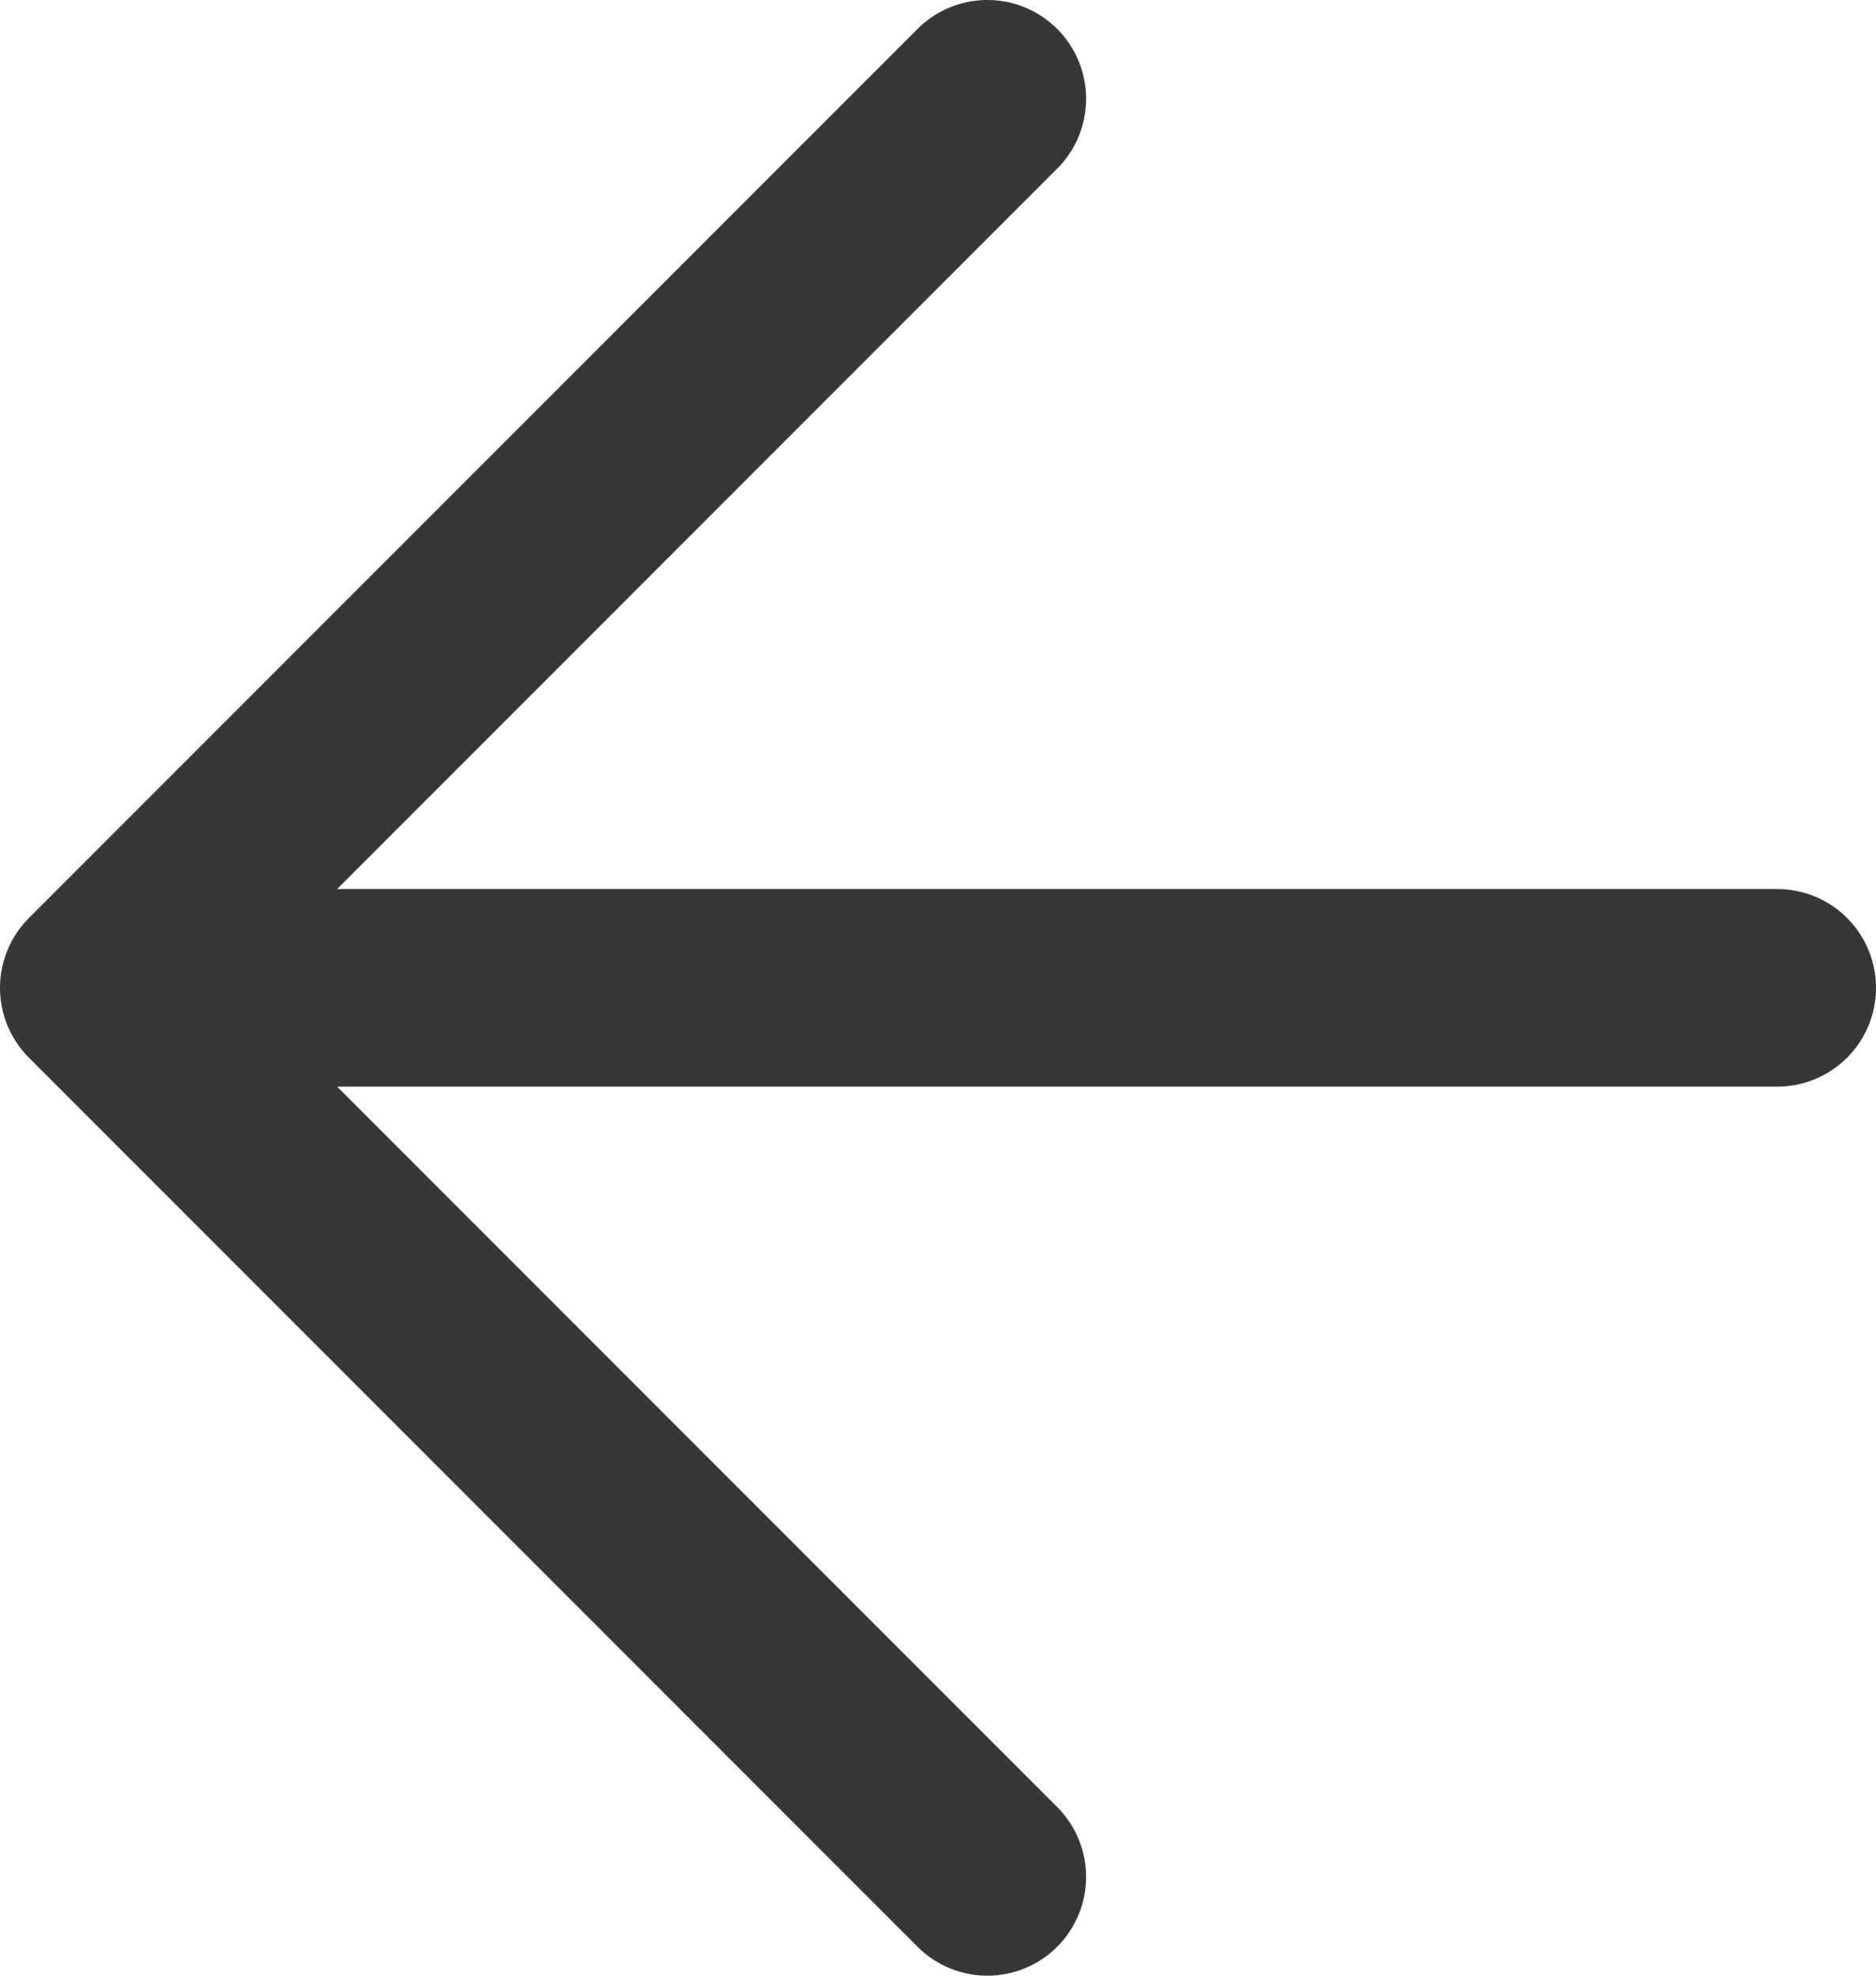 <svg width="19" height="20" viewBox="0 0 19 20" fill="none" xmlns="http://www.w3.org/2000/svg">
<path d="M10 19L1 10M1 10L18 10M1 10L10 1" stroke="#353738" stroke-width="2" stroke-linecap="round" stroke-linejoin="round"/>
</svg>
